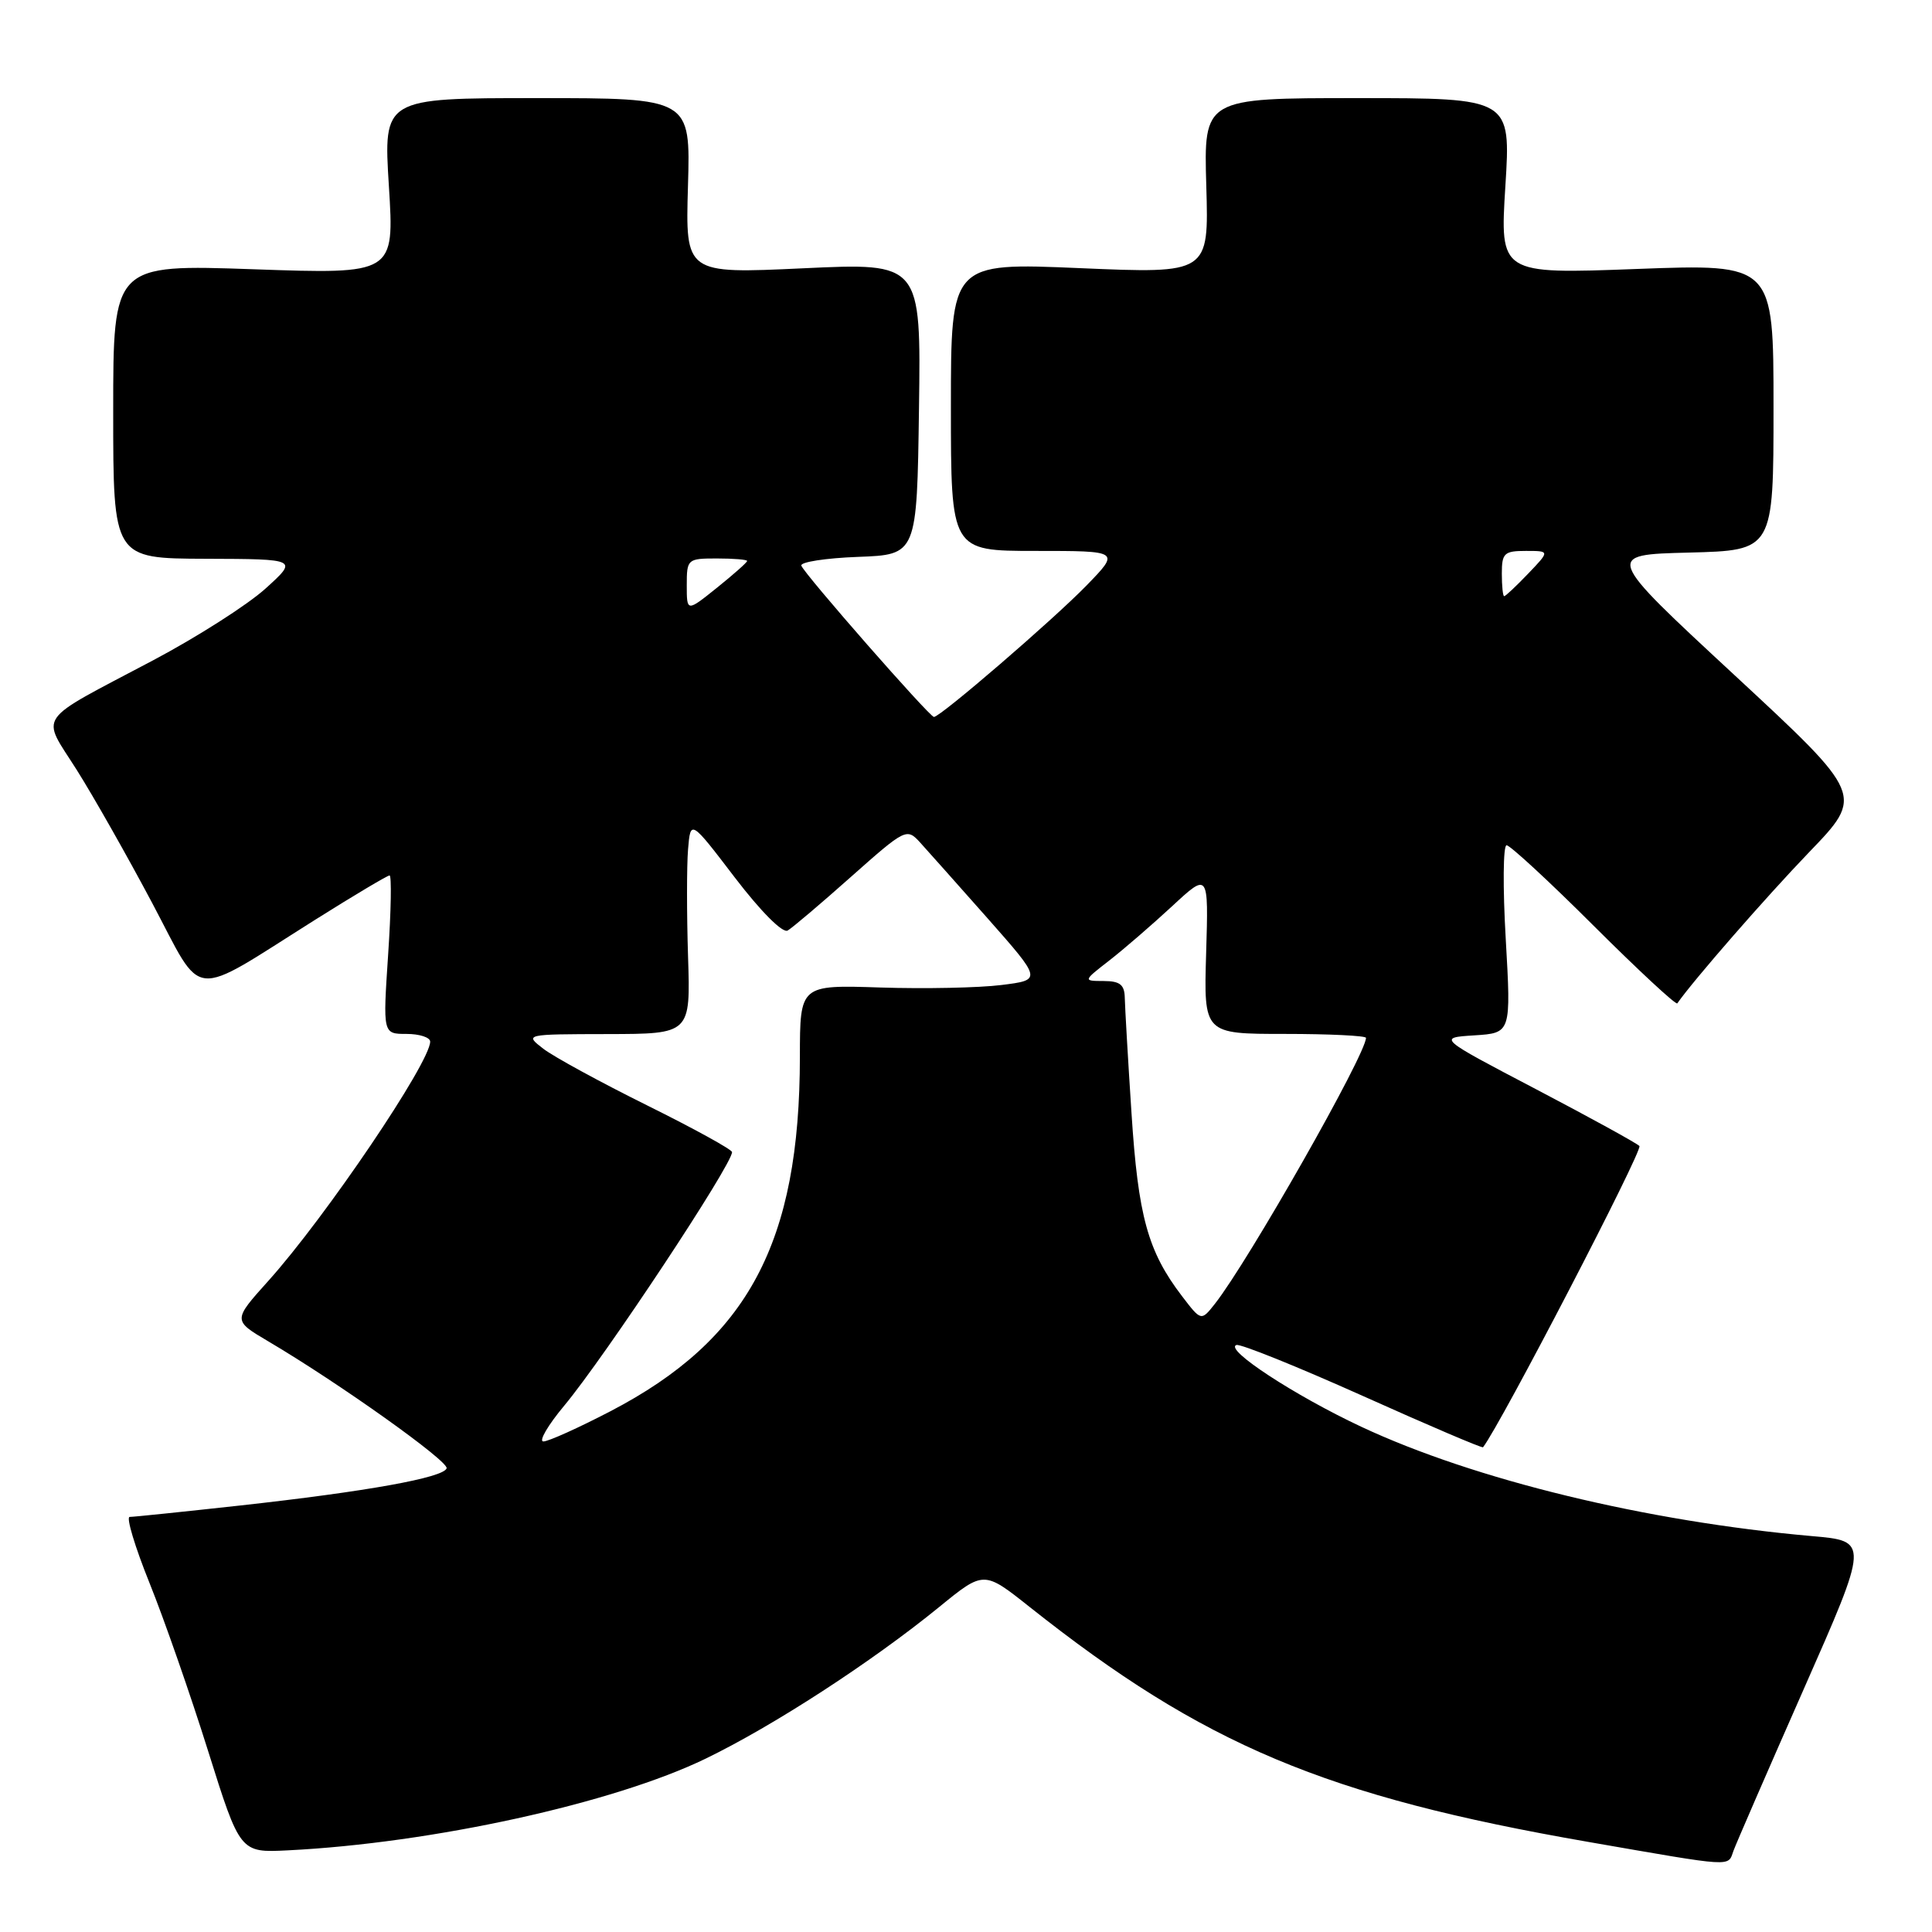 <?xml version="1.0" encoding="UTF-8" standalone="no"?>
<!DOCTYPE svg PUBLIC "-//W3C//DTD SVG 1.1//EN" "http://www.w3.org/Graphics/SVG/1.1/DTD/svg11.dtd" >
<svg xmlns="http://www.w3.org/2000/svg" xmlns:xlink="http://www.w3.org/1999/xlink" version="1.1" viewBox="0 0 256 256">
 <g >
 <path fill="currentColor"
d=" M 229.69 245.25 C 230.04 244.29 234.22 234.66 238.99 223.85 C 247.66 204.20 247.66 204.20 240.08 203.54 C 218.18 201.61 195.37 196.08 180.37 189.05 C 171.56 184.92 162.17 178.78 163.83 178.22 C 164.37 178.04 171.90 181.08 180.56 184.96 C 189.22 188.85 196.39 191.91 196.51 191.77 C 198.84 188.77 217.75 152.35 217.23 151.85 C 216.83 151.45 210.65 148.06 203.50 144.31 C 190.50 137.50 190.50 137.50 195.37 137.19 C 200.23 136.88 200.23 136.88 199.52 124.44 C 199.12 117.60 199.17 112.00 199.63 112.00 C 200.09 112.00 205.30 116.81 211.20 122.70 C 217.10 128.58 222.08 133.20 222.25 132.95 C 224.41 129.86 233.99 118.88 239.71 112.93 C 246.99 105.37 246.99 105.37 229.80 89.43 C 212.61 73.50 212.61 73.50 223.80 73.22 C 235.00 72.93 235.00 72.93 235.00 53.95 C 235.00 34.96 235.00 34.96 216.87 35.64 C 198.74 36.32 198.74 36.32 199.47 24.66 C 200.20 13.00 200.20 13.00 179.85 13.00 C 159.50 13.00 159.50 13.00 159.84 24.63 C 160.18 36.26 160.18 36.26 143.09 35.53 C 126.00 34.80 126.00 34.80 126.00 53.90 C 126.00 73.00 126.00 73.00 137.21 73.00 C 148.42 73.00 148.42 73.00 143.96 77.59 C 139.51 82.16 124.61 95.00 123.75 95.00 C 123.17 95.00 106.60 76.10 106.18 74.95 C 106.01 74.48 109.38 73.95 113.68 73.79 C 121.50 73.50 121.50 73.50 121.77 54.16 C 122.04 34.82 122.04 34.82 106.43 35.55 C 90.82 36.28 90.82 36.28 91.16 24.64 C 91.50 13.00 91.50 13.00 71.15 13.00 C 50.80 13.00 50.80 13.00 51.53 24.66 C 52.26 36.33 52.26 36.33 33.63 35.68 C 15.00 35.03 15.00 35.03 15.00 54.51 C 15.00 74.00 15.00 74.00 27.25 74.04 C 39.50 74.08 39.50 74.08 35.17 78.00 C 32.79 80.15 26.08 84.43 20.26 87.51 C 4.46 95.87 5.42 94.50 10.17 102.02 C 12.39 105.54 16.90 113.50 20.19 119.70 C 27.08 132.69 24.91 132.48 41.80 121.85 C 46.92 118.63 51.34 116.00 51.62 116.00 C 51.90 116.00 51.82 120.72 51.43 126.50 C 50.73 137.00 50.73 137.00 53.86 137.00 C 55.59 137.00 57.00 137.46 57.00 138.02 C 57.00 140.79 43.11 161.32 35.55 169.73 C 30.85 174.96 30.85 174.96 35.54 177.73 C 44.94 183.28 59.49 193.64 59.18 194.56 C 58.76 195.80 48.63 197.63 31.79 199.49 C 24.25 200.32 17.68 201.00 17.18 201.00 C 16.69 201.00 17.87 204.94 19.81 209.75 C 21.75 214.56 25.24 224.57 27.57 232.00 C 31.81 245.50 31.81 245.50 38.15 245.18 C 57.25 244.23 81.29 238.95 93.50 233.03 C 102.47 228.69 115.52 220.21 124.43 212.95 C 130.36 208.11 130.36 208.11 136.43 212.93 C 159.50 231.23 175.64 238.02 210.50 244.07 C 229.95 247.45 228.92 247.39 229.69 245.25 Z  M 74.77 186.25 C 80.20 179.72 97.00 154.34 97.00 152.66 C 97.00 152.32 91.94 149.54 85.75 146.47 C 79.56 143.40 73.38 140.03 72.00 138.97 C 69.50 137.04 69.50 137.04 80.50 137.02 C 91.50 137.00 91.50 137.00 91.17 126.75 C 90.99 121.11 90.99 114.72 91.17 112.55 C 91.50 108.59 91.50 108.59 97.37 116.28 C 100.82 120.79 103.71 123.69 104.37 123.30 C 104.99 122.94 108.79 119.72 112.80 116.15 C 119.93 109.82 120.15 109.71 121.87 111.58 C 122.83 112.64 126.88 117.18 130.85 121.67 C 138.07 129.85 138.07 129.85 132.69 130.52 C 129.74 130.89 122.52 131.04 116.66 130.85 C 106.00 130.50 106.00 130.50 105.99 140.00 C 105.98 164.67 99.12 177.51 80.88 187.00 C 76.65 189.20 72.66 191.00 72.00 191.00 C 71.35 191.00 72.59 188.86 74.77 186.25 Z  M 156.61 171.73 C 152.09 165.81 150.81 161.16 149.93 147.50 C 149.46 140.35 149.07 133.49 149.04 132.25 C 149.01 130.48 148.42 130.00 146.25 129.99 C 143.50 129.98 143.50 129.98 147.00 127.26 C 148.93 125.76 152.67 122.52 155.32 120.07 C 160.14 115.60 160.14 115.60 159.82 126.30 C 159.50 137.00 159.50 137.00 170.25 137.00 C 176.16 137.00 181.00 137.24 181.00 137.52 C 181.00 139.70 165.45 167.07 160.99 172.75 C 159.16 175.07 159.16 175.07 156.61 171.73 Z  M 91.00 77.55 C 91.00 74.08 91.09 74.00 95.00 74.00 C 97.20 74.00 99.00 74.15 99.00 74.33 C 99.00 74.52 97.20 76.11 95.00 77.88 C 91.00 81.09 91.00 81.09 91.00 77.55 Z  M 199.00 76.00 C 199.00 73.29 199.31 73.00 202.19 73.00 C 205.37 73.00 205.37 73.00 202.50 76.00 C 200.92 77.65 199.49 79.00 199.31 79.00 C 199.14 79.00 199.00 77.65 199.00 76.00 Z "/>
</g>
</svg>